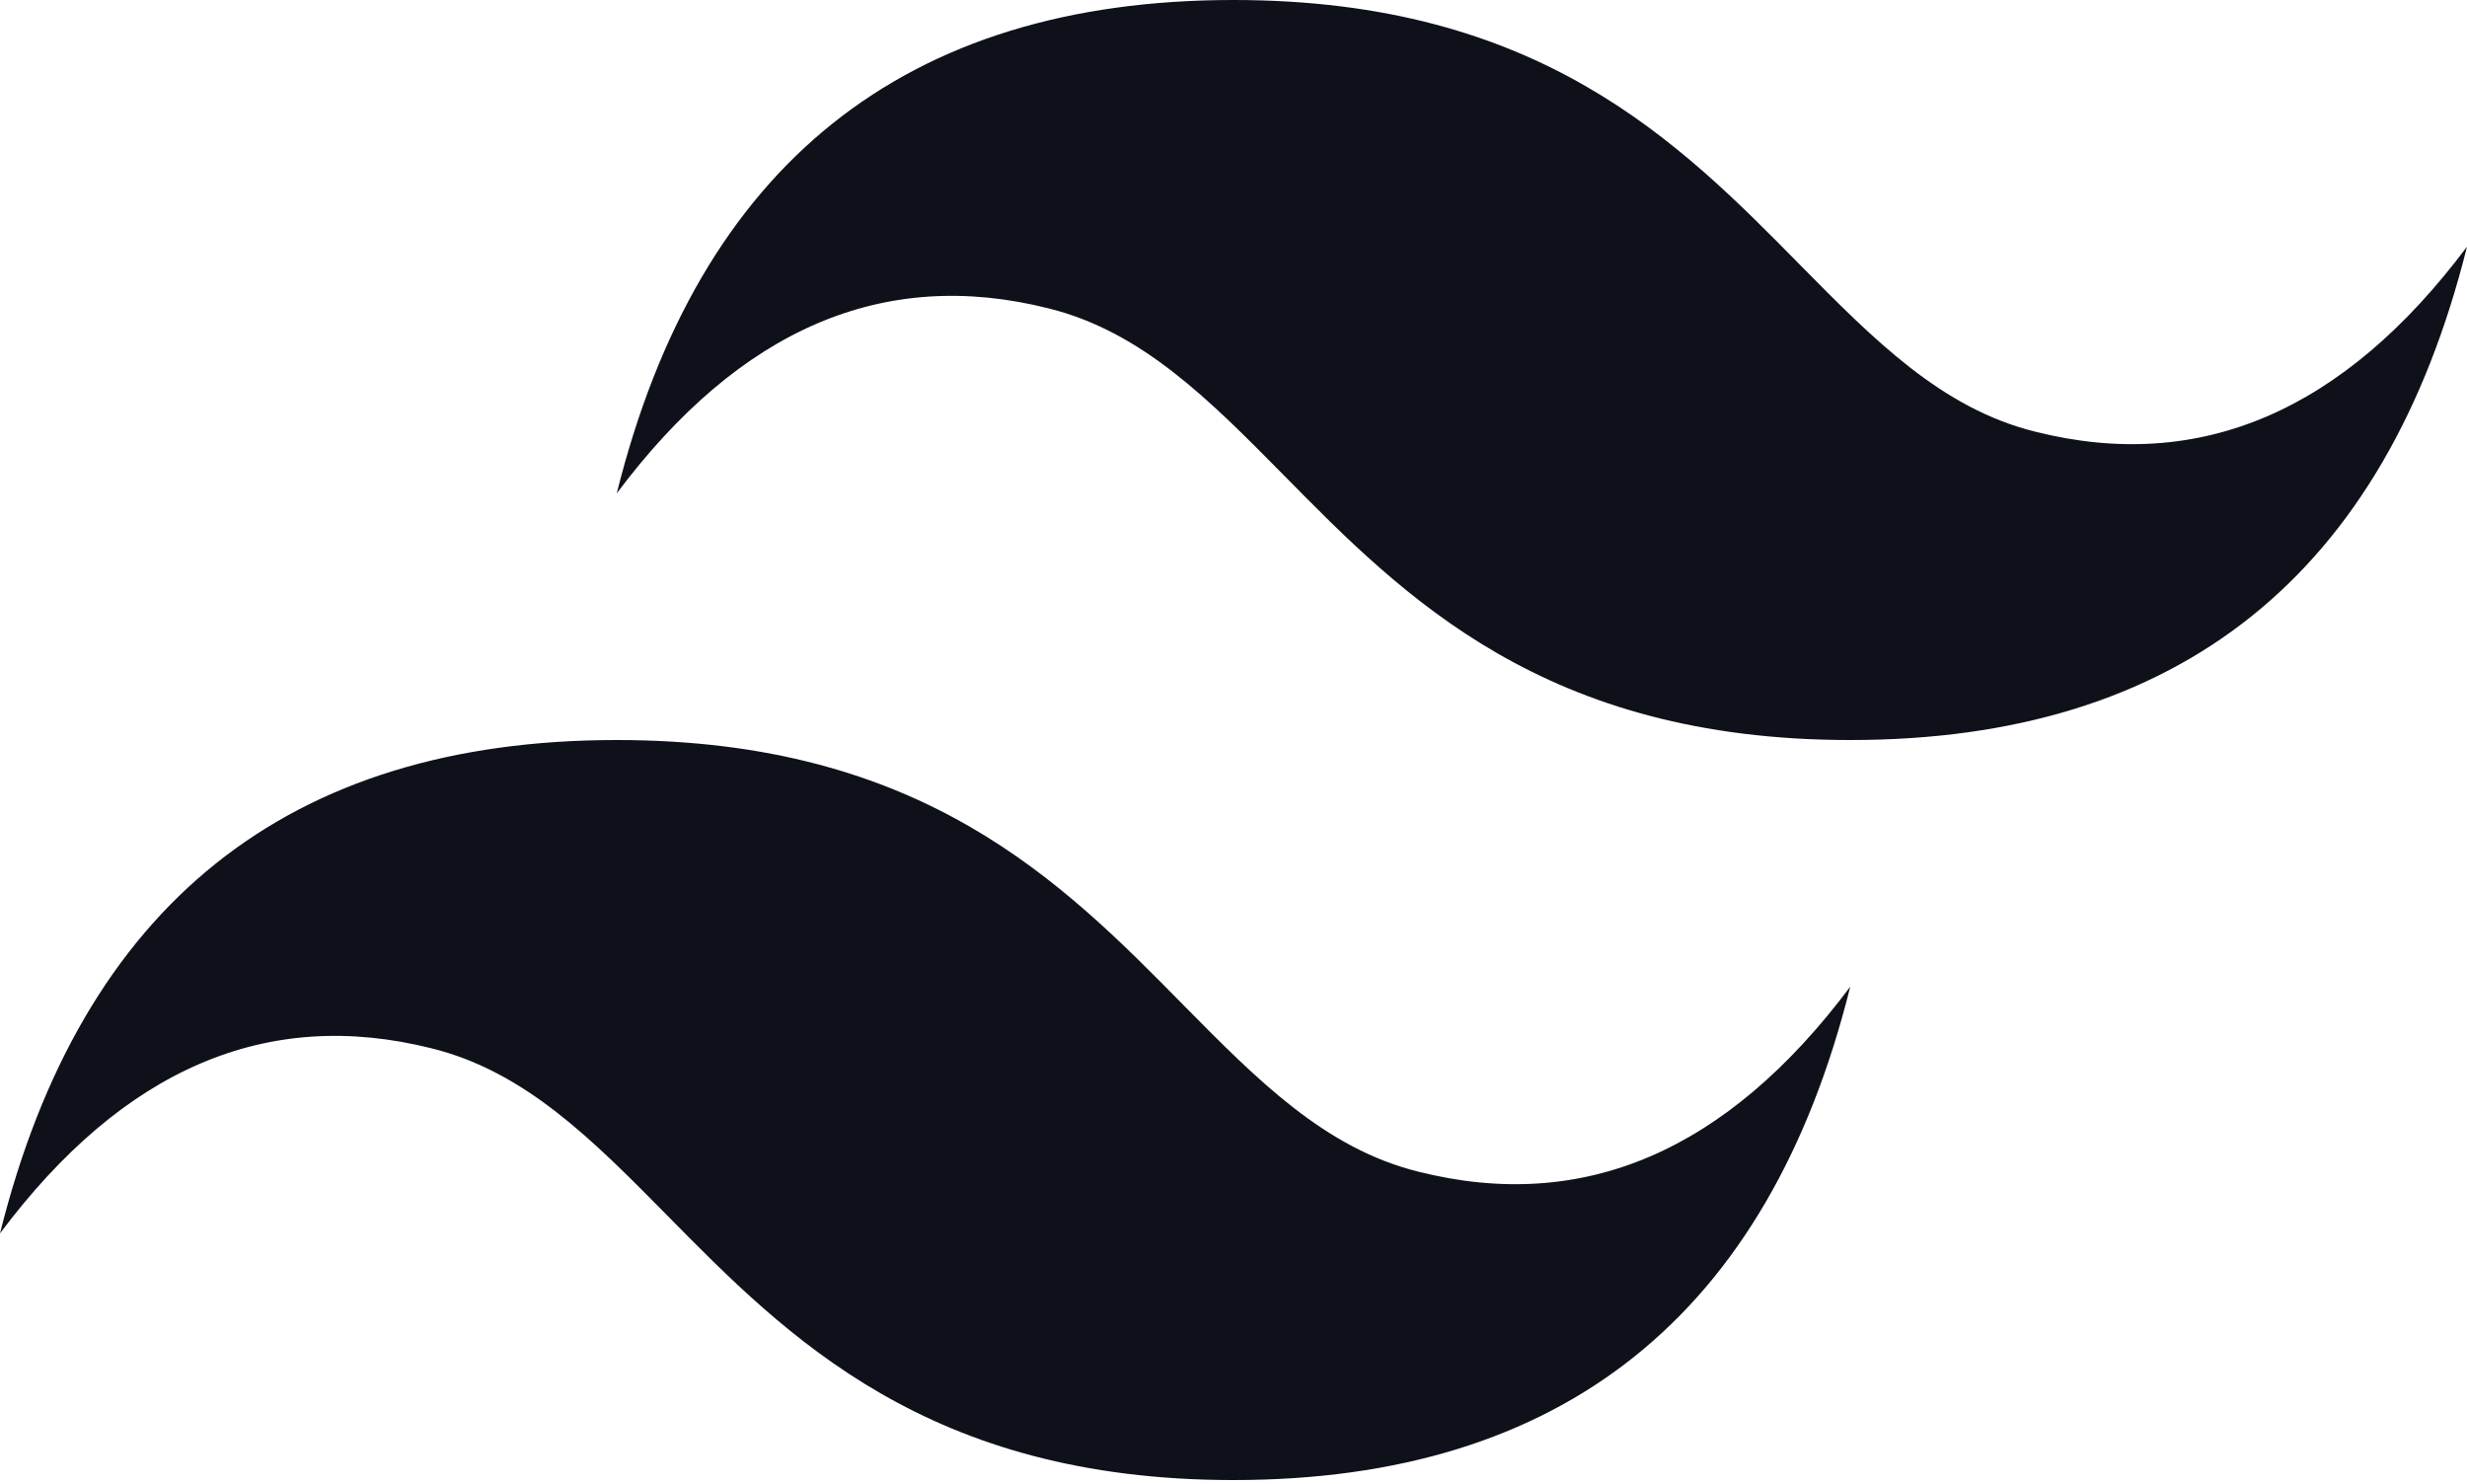 <?xml version="1.0" encoding="utf-8"?>
<!-- Generator: Adobe Illustrator 25.2.1, SVG Export Plug-In . SVG Version: 6.00 Build 0)  -->
<svg version="1.1" id="Layer_1" xmlns="http://www.w3.org/2000/svg" xmlns:xlink="http://www.w3.org/1999/xlink" x="0px" y="0px"
	 viewBox="0 0 256 154" style="enable-background:new 0 0 256 154;" xml:space="preserve">
<style type="text/css">
	.st0{fill:#0F111A;}
</style>
<path class="st0" d="M128,0C93.9,0,72.5,17.1,64,51.2C76.8,34.1,91.7,27.7,108.8,32c9.7,2.4,16.7,9.5,24.4,17.3
	c12.5,12.7,27.1,27.5,58.8,27.5c34.1,0,55.5-17.1,64-51.2c-12.8,17.1-27.7,23.5-44.8,19.2c-9.7-2.4-16.7-9.5-24.4-17.3
	C174.2,14.7,159.7,0,128,0z M64,76.8C29.9,76.8,8.5,93.9,0,128c12.8-17.1,27.7-23.5,44.8-19.2c9.7,2.4,16.7,9.5,24.4,17.3
	c12.5,12.7,27.1,27.5,58.8,27.5c34.1,0,55.5-17.1,64-51.2c-12.8,17.1-27.7,23.5-44.8,19.2c-9.7-2.4-16.7-9.5-24.4-17.3
	C110.2,91.5,95.7,76.8,64,76.8z"/>
</svg>
